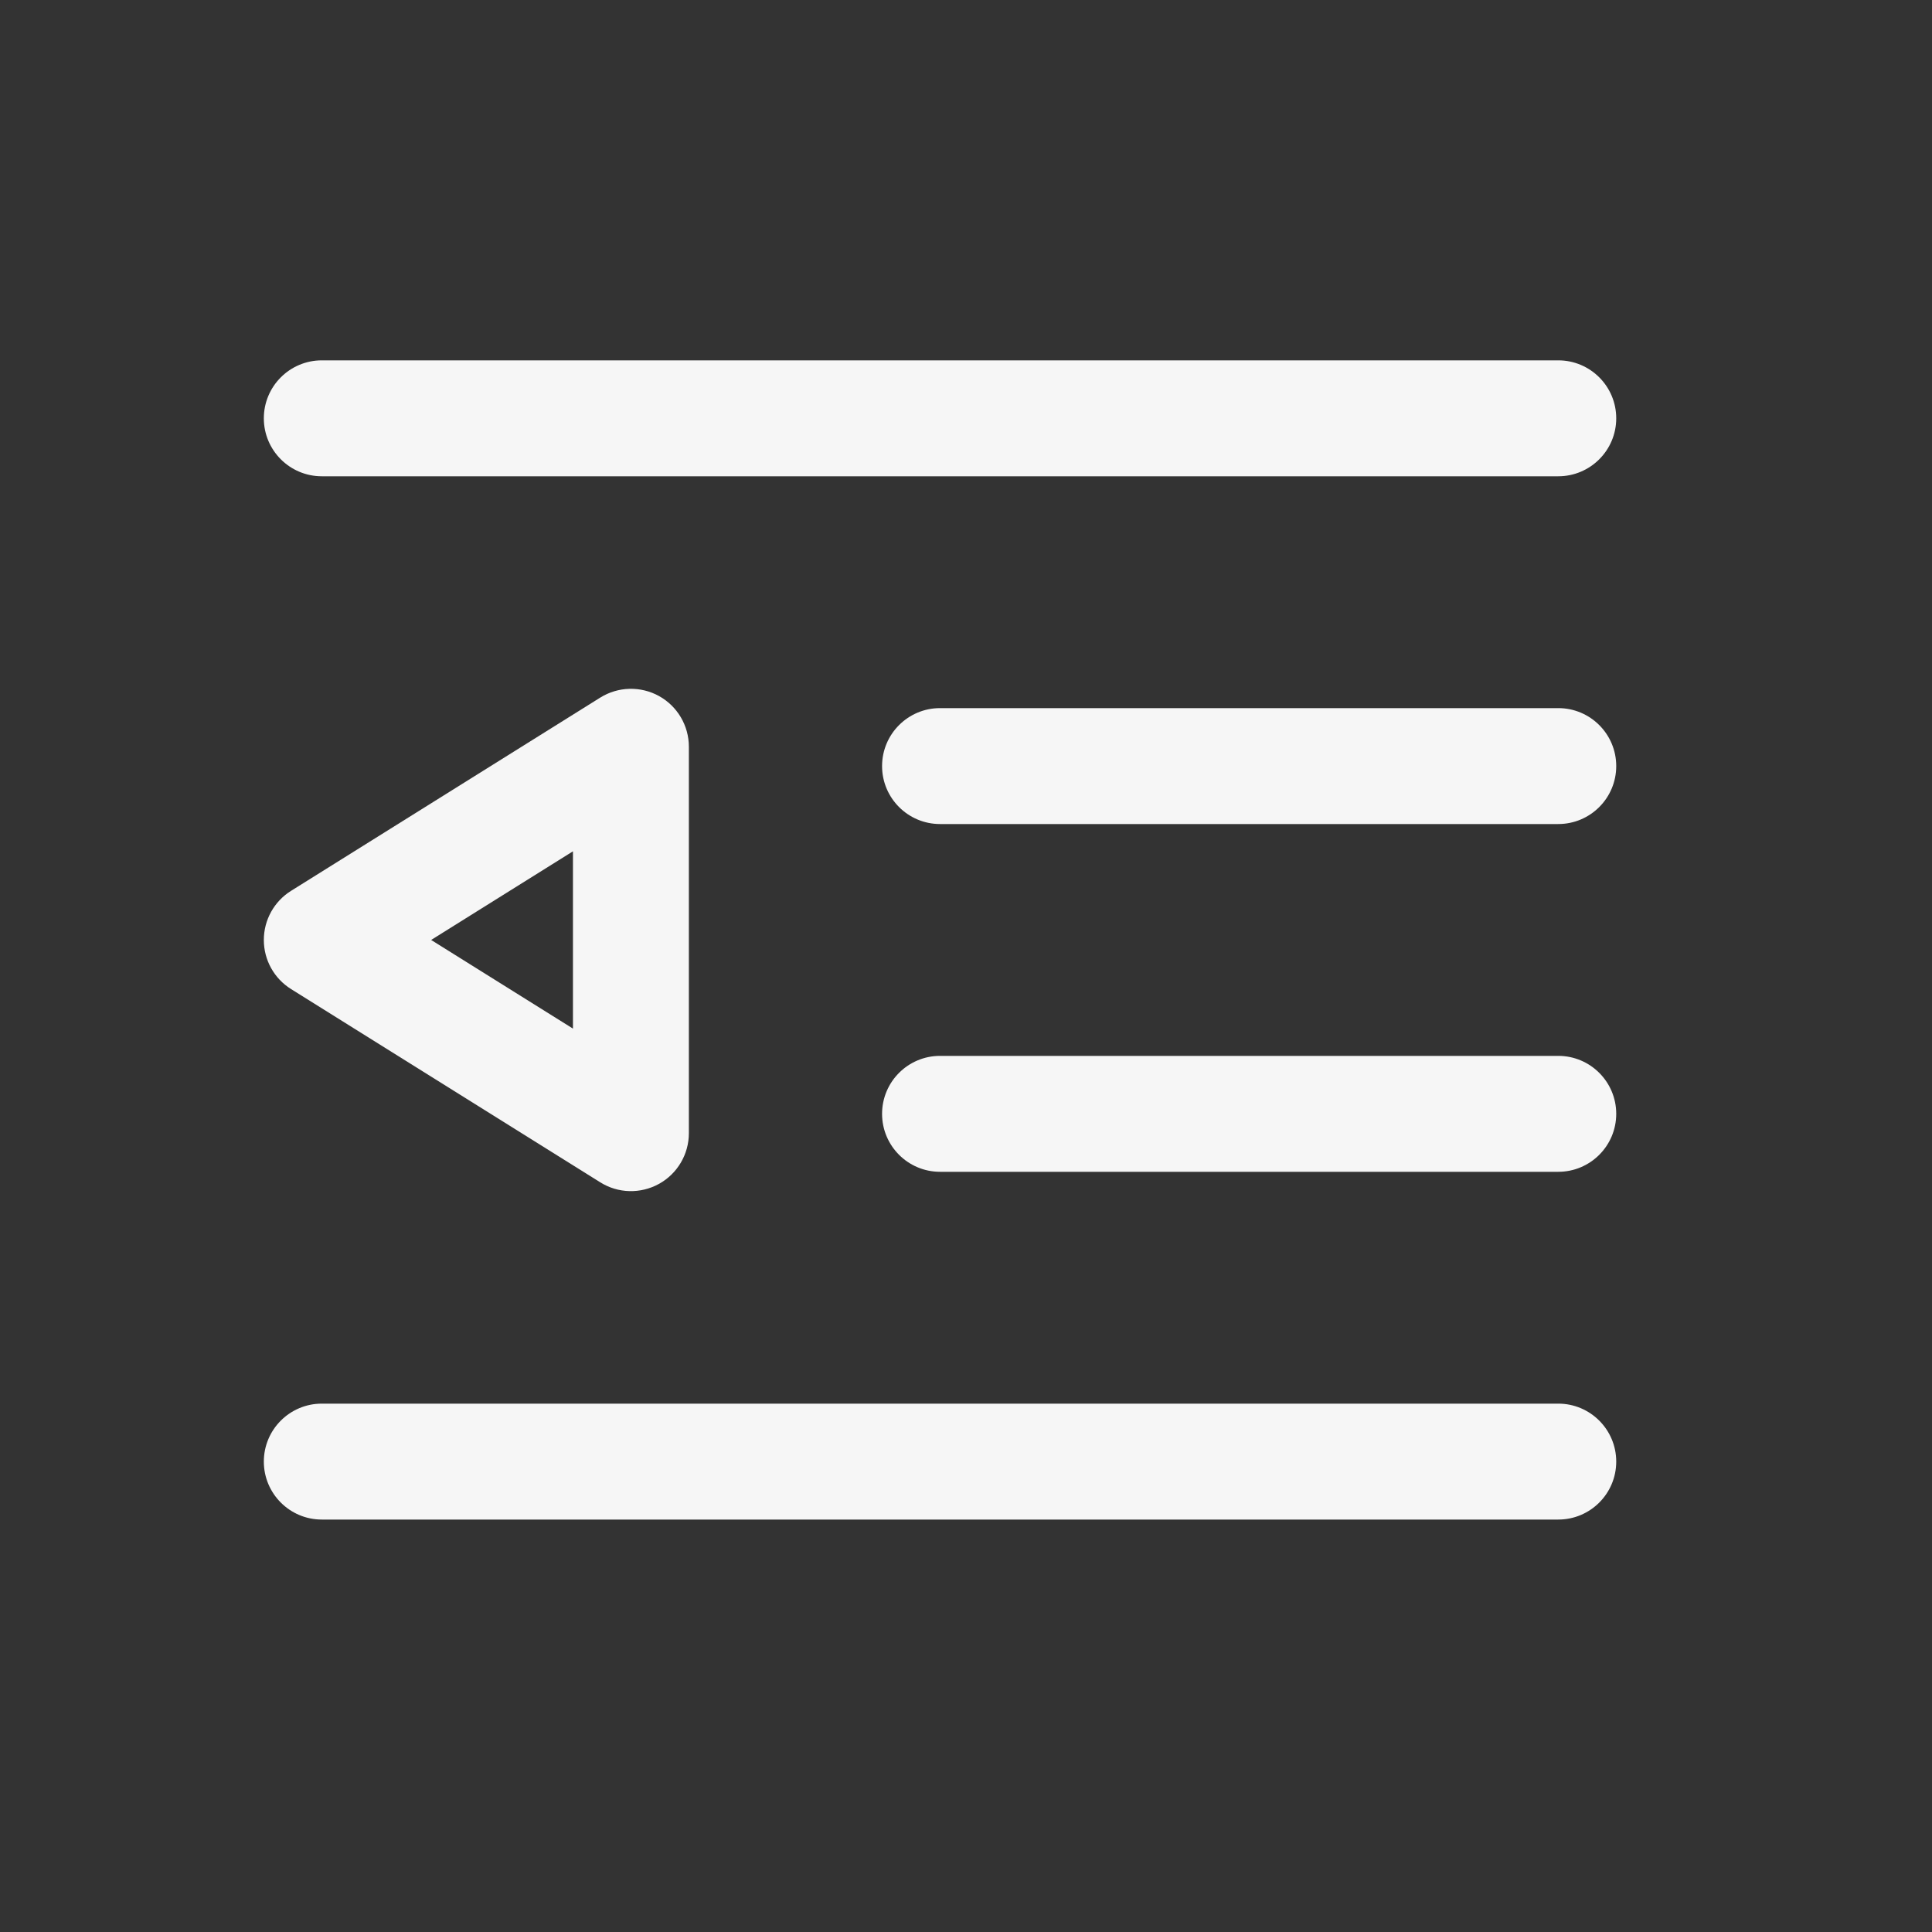 <svg width="25" height="25" viewBox="0 0 25 25" fill="none" xmlns="http://www.w3.org/2000/svg">
<rect x="0" y="0" width="25" height="25" fill="#333333" stroke="none"/>
<path fill-rule="evenodd" clip-rule="evenodd" d="M3.414 5.413C3.414 4.999 3.75 4.663 4.164 4.663H20.164C20.578 4.663 20.914 4.999 20.914 5.413C20.914 5.827 20.578 6.163 20.164 6.163H4.164C3.75 6.163 3.414 5.827 3.414 5.413Z" fill="#F6F6F6"/>
<path fill-rule="evenodd" clip-rule="evenodd" d="M11.414 9.913C11.414 9.499 11.75 9.163 12.164 9.163H20.164C20.578 9.163 20.914 9.499 20.914 9.913C20.914 10.327 20.578 10.663 20.164 10.663H12.164C11.75 10.663 11.414 10.327 11.414 9.913Z" fill="#F6F6F6"/>
<path fill-rule="evenodd" clip-rule="evenodd" d="M11.414 14.413C11.414 13.999 11.75 13.663 12.164 13.663H20.164C20.578 13.663 20.914 13.999 20.914 14.413C20.914 14.827 20.578 15.163 20.164 15.163H12.164C11.75 15.163 11.414 14.827 11.414 14.413Z" fill="#F6F6F6"/>
<path fill-rule="evenodd" clip-rule="evenodd" d="M3.414 18.913C3.414 18.499 3.75 18.163 4.164 18.163H20.164C20.578 18.163 20.914 18.499 20.914 18.913C20.914 19.327 20.578 19.663 20.164 19.663H4.164C3.75 19.663 3.414 19.327 3.414 18.913Z" fill="#F6F6F6"/>
<path fill-rule="evenodd" clip-rule="evenodd" d="M8.528 9.007C8.766 9.139 8.914 9.39 8.914 9.663V14.663C8.914 14.936 8.766 15.187 8.528 15.319C8.289 15.451 7.998 15.444 7.767 15.299L3.767 12.799C3.547 12.662 3.414 12.422 3.414 12.163C3.414 11.905 3.547 11.664 3.767 11.527L7.767 9.027C7.998 8.883 8.289 8.875 8.528 9.007ZM5.579 12.163L7.414 13.31V11.016L5.579 12.163Z" fill="#F6F6F6"/>
</svg>
